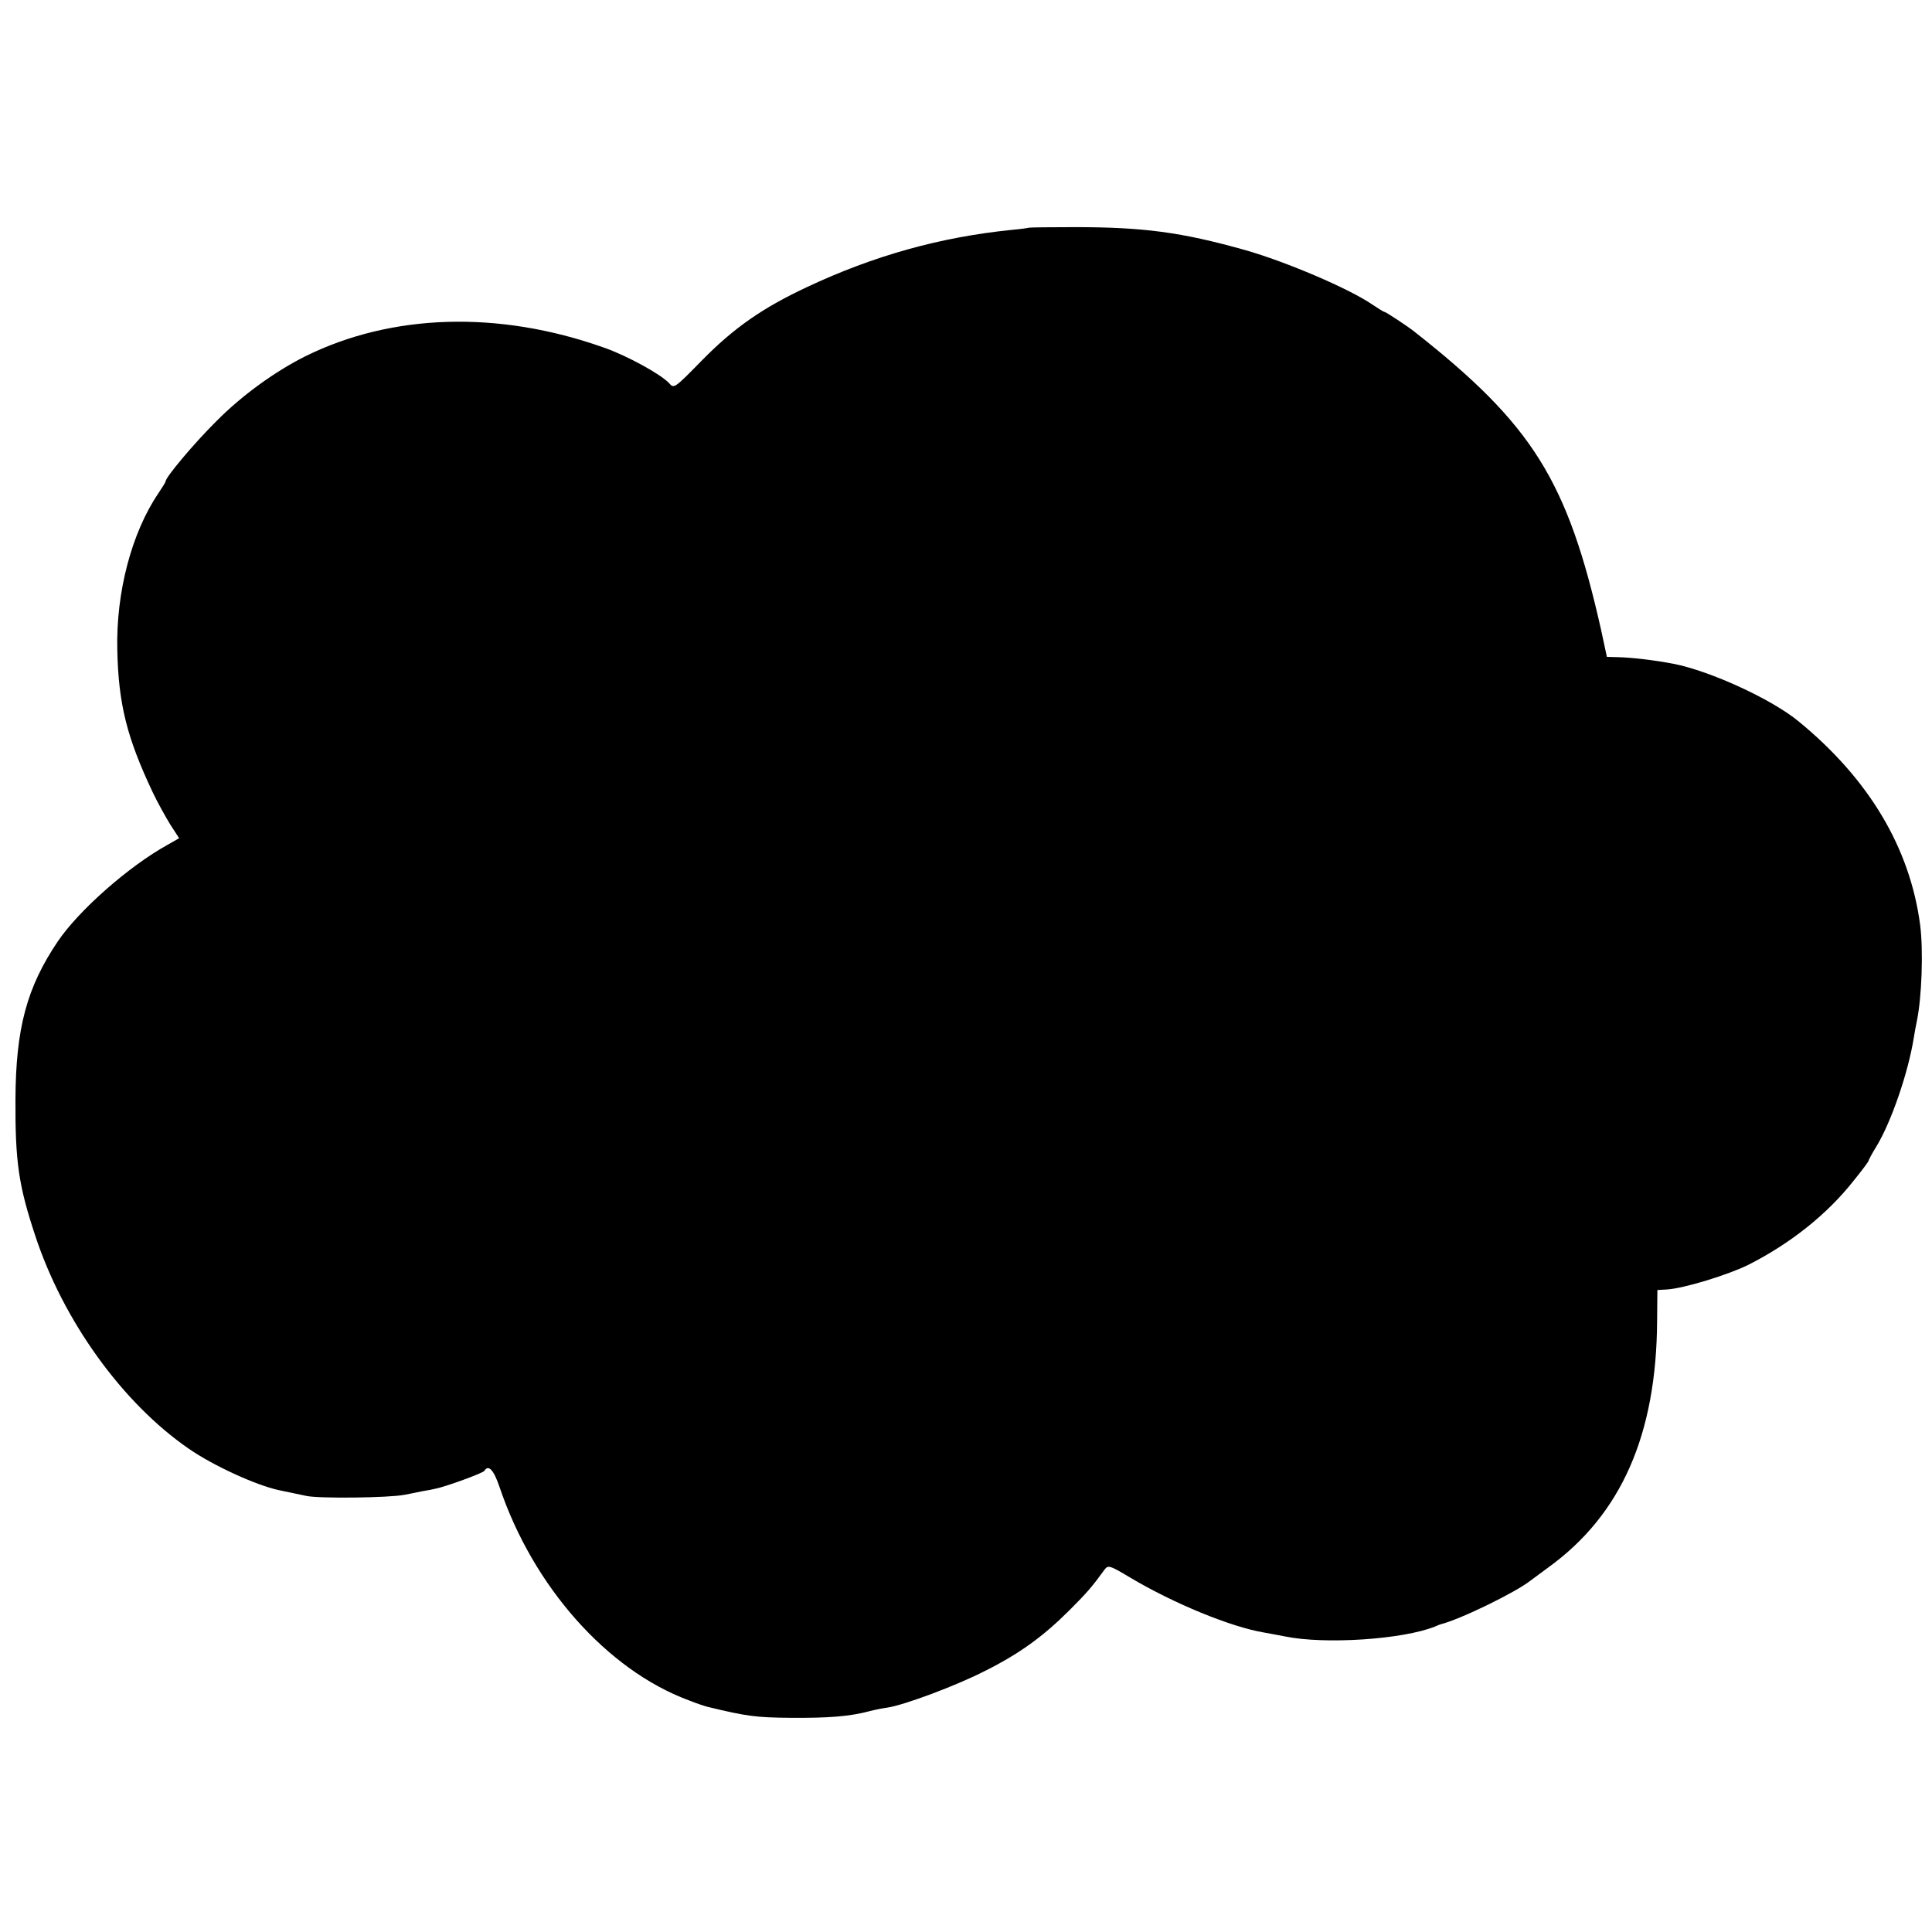<?xml version="1.0" standalone="no"?>
<!DOCTYPE svg PUBLIC "-//W3C//DTD SVG 20010904//EN"
 "http://www.w3.org/TR/2001/REC-SVG-20010904/DTD/svg10.dtd">
<svg version="1.0" xmlns="http://www.w3.org/2000/svg"
 width="700pt" height="700pt" viewBox="0 0 700 700"
 preserveAspectRatio="xMidYMid meet">
<g transform="translate(0,700) scale(0.1,-0.1)"
fill="#000000" stroke="none">
<path d="M3728 6175 c-2 -1 -30 -5 -63 -8 -257 -26 -499 -93 -743 -208 -160
-75 -264 -148 -378 -264 -101 -103 -102 -104 -120 -83 -30 32 -151 99 -237
129 -381 135 -768 123 -1081 -32 -110 -55 -230 -142 -321 -234 -80 -79 -185
-204 -185 -219 0 -3 -12 -22 -26 -43 -97 -143 -154 -359 -149 -568 4 -196 35
-318 128 -515 17 -36 46 -88 63 -116 l33 -51 -42 -24 c-141 -78 -321 -237
-397 -349 -113 -167 -153 -316 -154 -575 -1 -222 11 -309 71 -490 101 -309
316 -608 557 -774 88 -61 243 -132 326 -150 30 -6 75 -16 100 -21 46 -10 300
-7 355 4 17 3 46 9 65 13 19 3 40 7 47 9 37 7 174 57 178 65 15 24 34 3 55
-59 121 -359 389 -662 684 -772 30 -12 63 -23 73 -25 137 -33 171 -38 298 -39
137 -1 214 5 285 24 19 5 49 11 65 13 61 9 251 80 354 133 124 62 210 124 307
221 62 62 81 84 126 146 13 17 18 16 93 -29 158 -94 365 -179 485 -199 19 -3
53 -10 75 -14 145 -30 429 -11 545 36 8 4 17 7 20 8 72 18 274 117 325 158 6
4 35 26 65 48 264 191 392 481 394 895 l1 110 35 2 c62 4 221 53 294 89 152
77 285 182 382 305 30 37 54 69 54 72 0 3 13 27 29 53 53 87 115 267 135 393
3 19 8 46 11 60 18 86 24 256 12 349 -37 279 -185 528 -440 737 -98 81 -321
183 -454 209 -74 14 -153 23 -204 24 l-37 1 -21 98 c-122 542 -248 743 -676
1080 -25 20 -104 72 -109 72 -3 0 -22 12 -43 26 -84 58 -314 156 -462 198
-231 65 -369 83 -618 83 -89 0 -163 -1 -165 -2z"/>
</g>
</svg>
